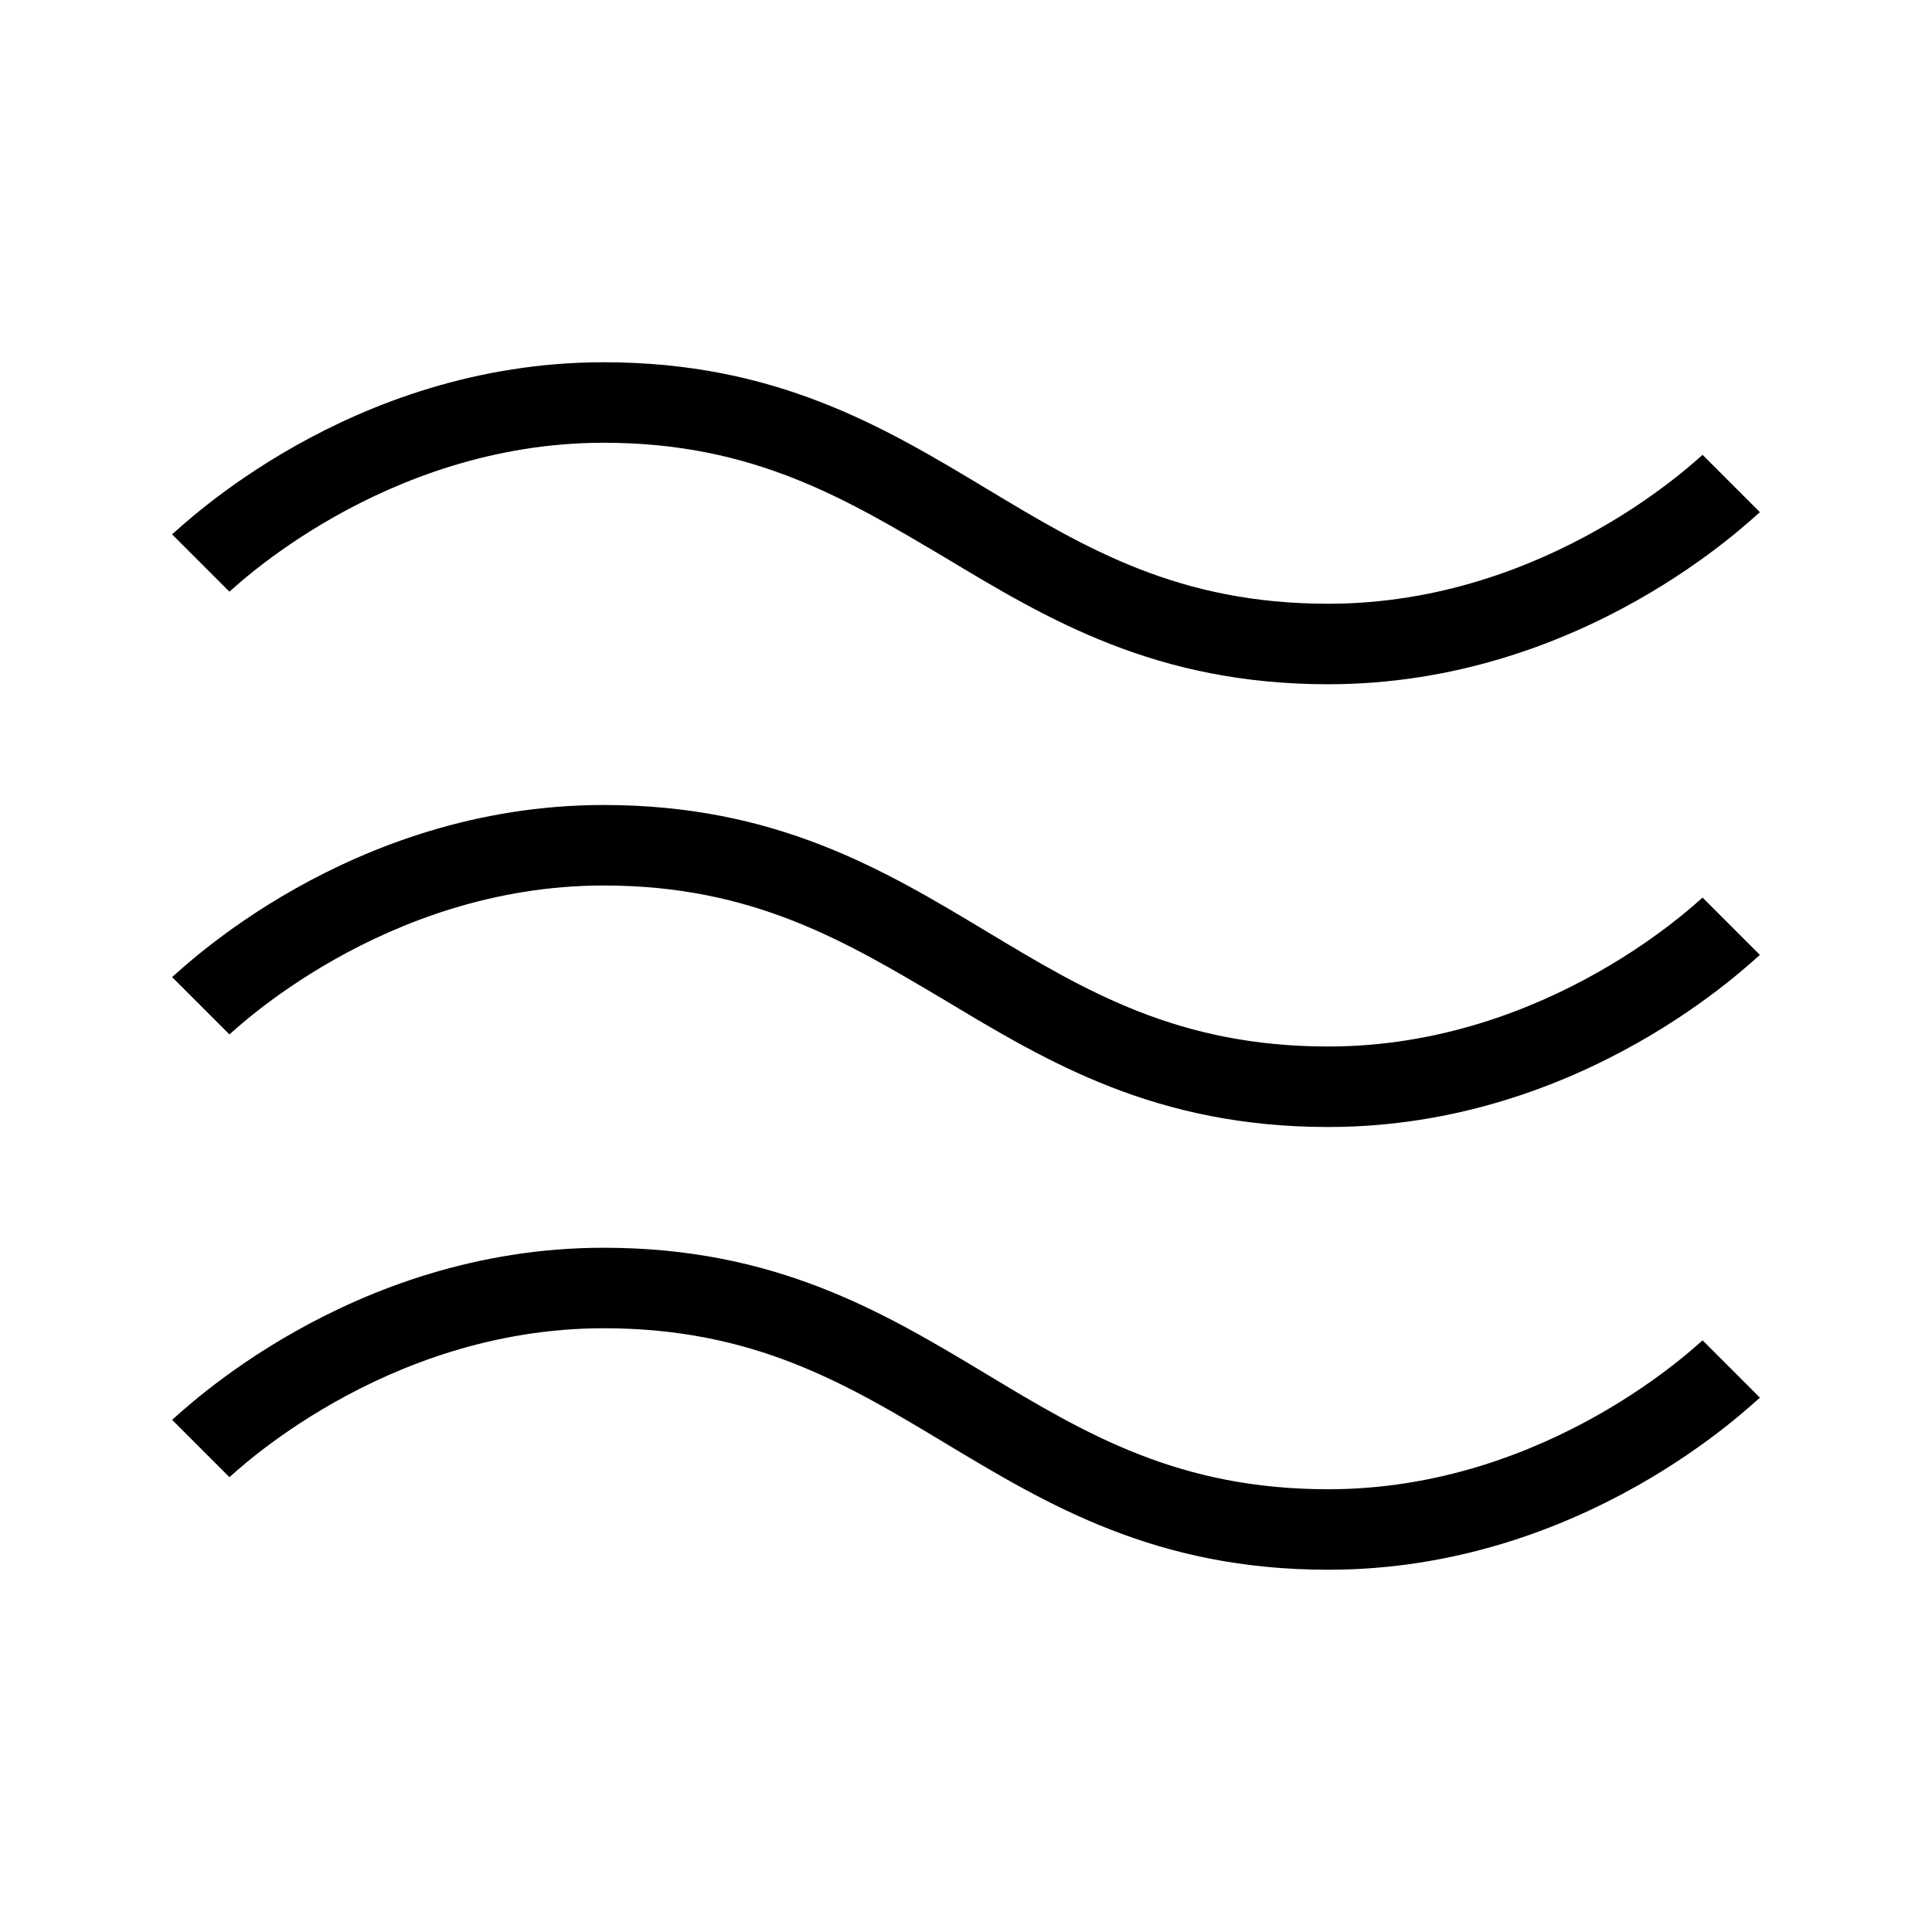 <?xml version="1.0" encoding="UTF-8"?>
<svg xmlns="http://www.w3.org/2000/svg" viewBox="0 0 192 192"><path d="M132 68c-17.1 0-27.8-6.4-38.1-12.6C84.1 49.6 74.9 44 60 44c-22 0-37 14.7-37.2 14.8l-5.7-5.7C17.9 52.5 34.6 36 60 36c17.1 0 27.8 6.4 38.1 12.6 9.8 5.9 19 11.4 33.9 11.4 22 0 37-14.7 37.2-14.8l5.7 5.7c-.8.6-17.5 17.1-42.9 17.1zM132 112c-17.1 0-27.8-6.4-38.1-12.6C84.1 93.6 74.9 88 60 88c-22 0-37 14.7-37.2 14.8l-5.7-5.7C17.9 96.5 34.6 80 60 80c17.1 0 27.8 6.4 38.1 12.6 9.8 5.9 19 11.4 33.9 11.4 22 0 37-14.7 37.2-14.8l5.7 5.7c-.8.6-17.5 17.1-42.9 17.1zM132 156c-17.1 0-27.8-6.4-38.1-12.6-9.8-5.9-19-11.4-33.9-11.4-22 0-37 14.7-37.2 14.8l-5.7-5.7c.8-.6 17.5-17.1 42.9-17.1 17.1 0 27.8 6.4 38.1 12.6 9.8 5.9 19 11.4 33.9 11.4 22 0 37-14.7 37.2-14.8l5.7 5.7c-.8.6-17.5 17.1-42.9 17.1z" fill="rgba(0,0,0,1)"/></svg>
